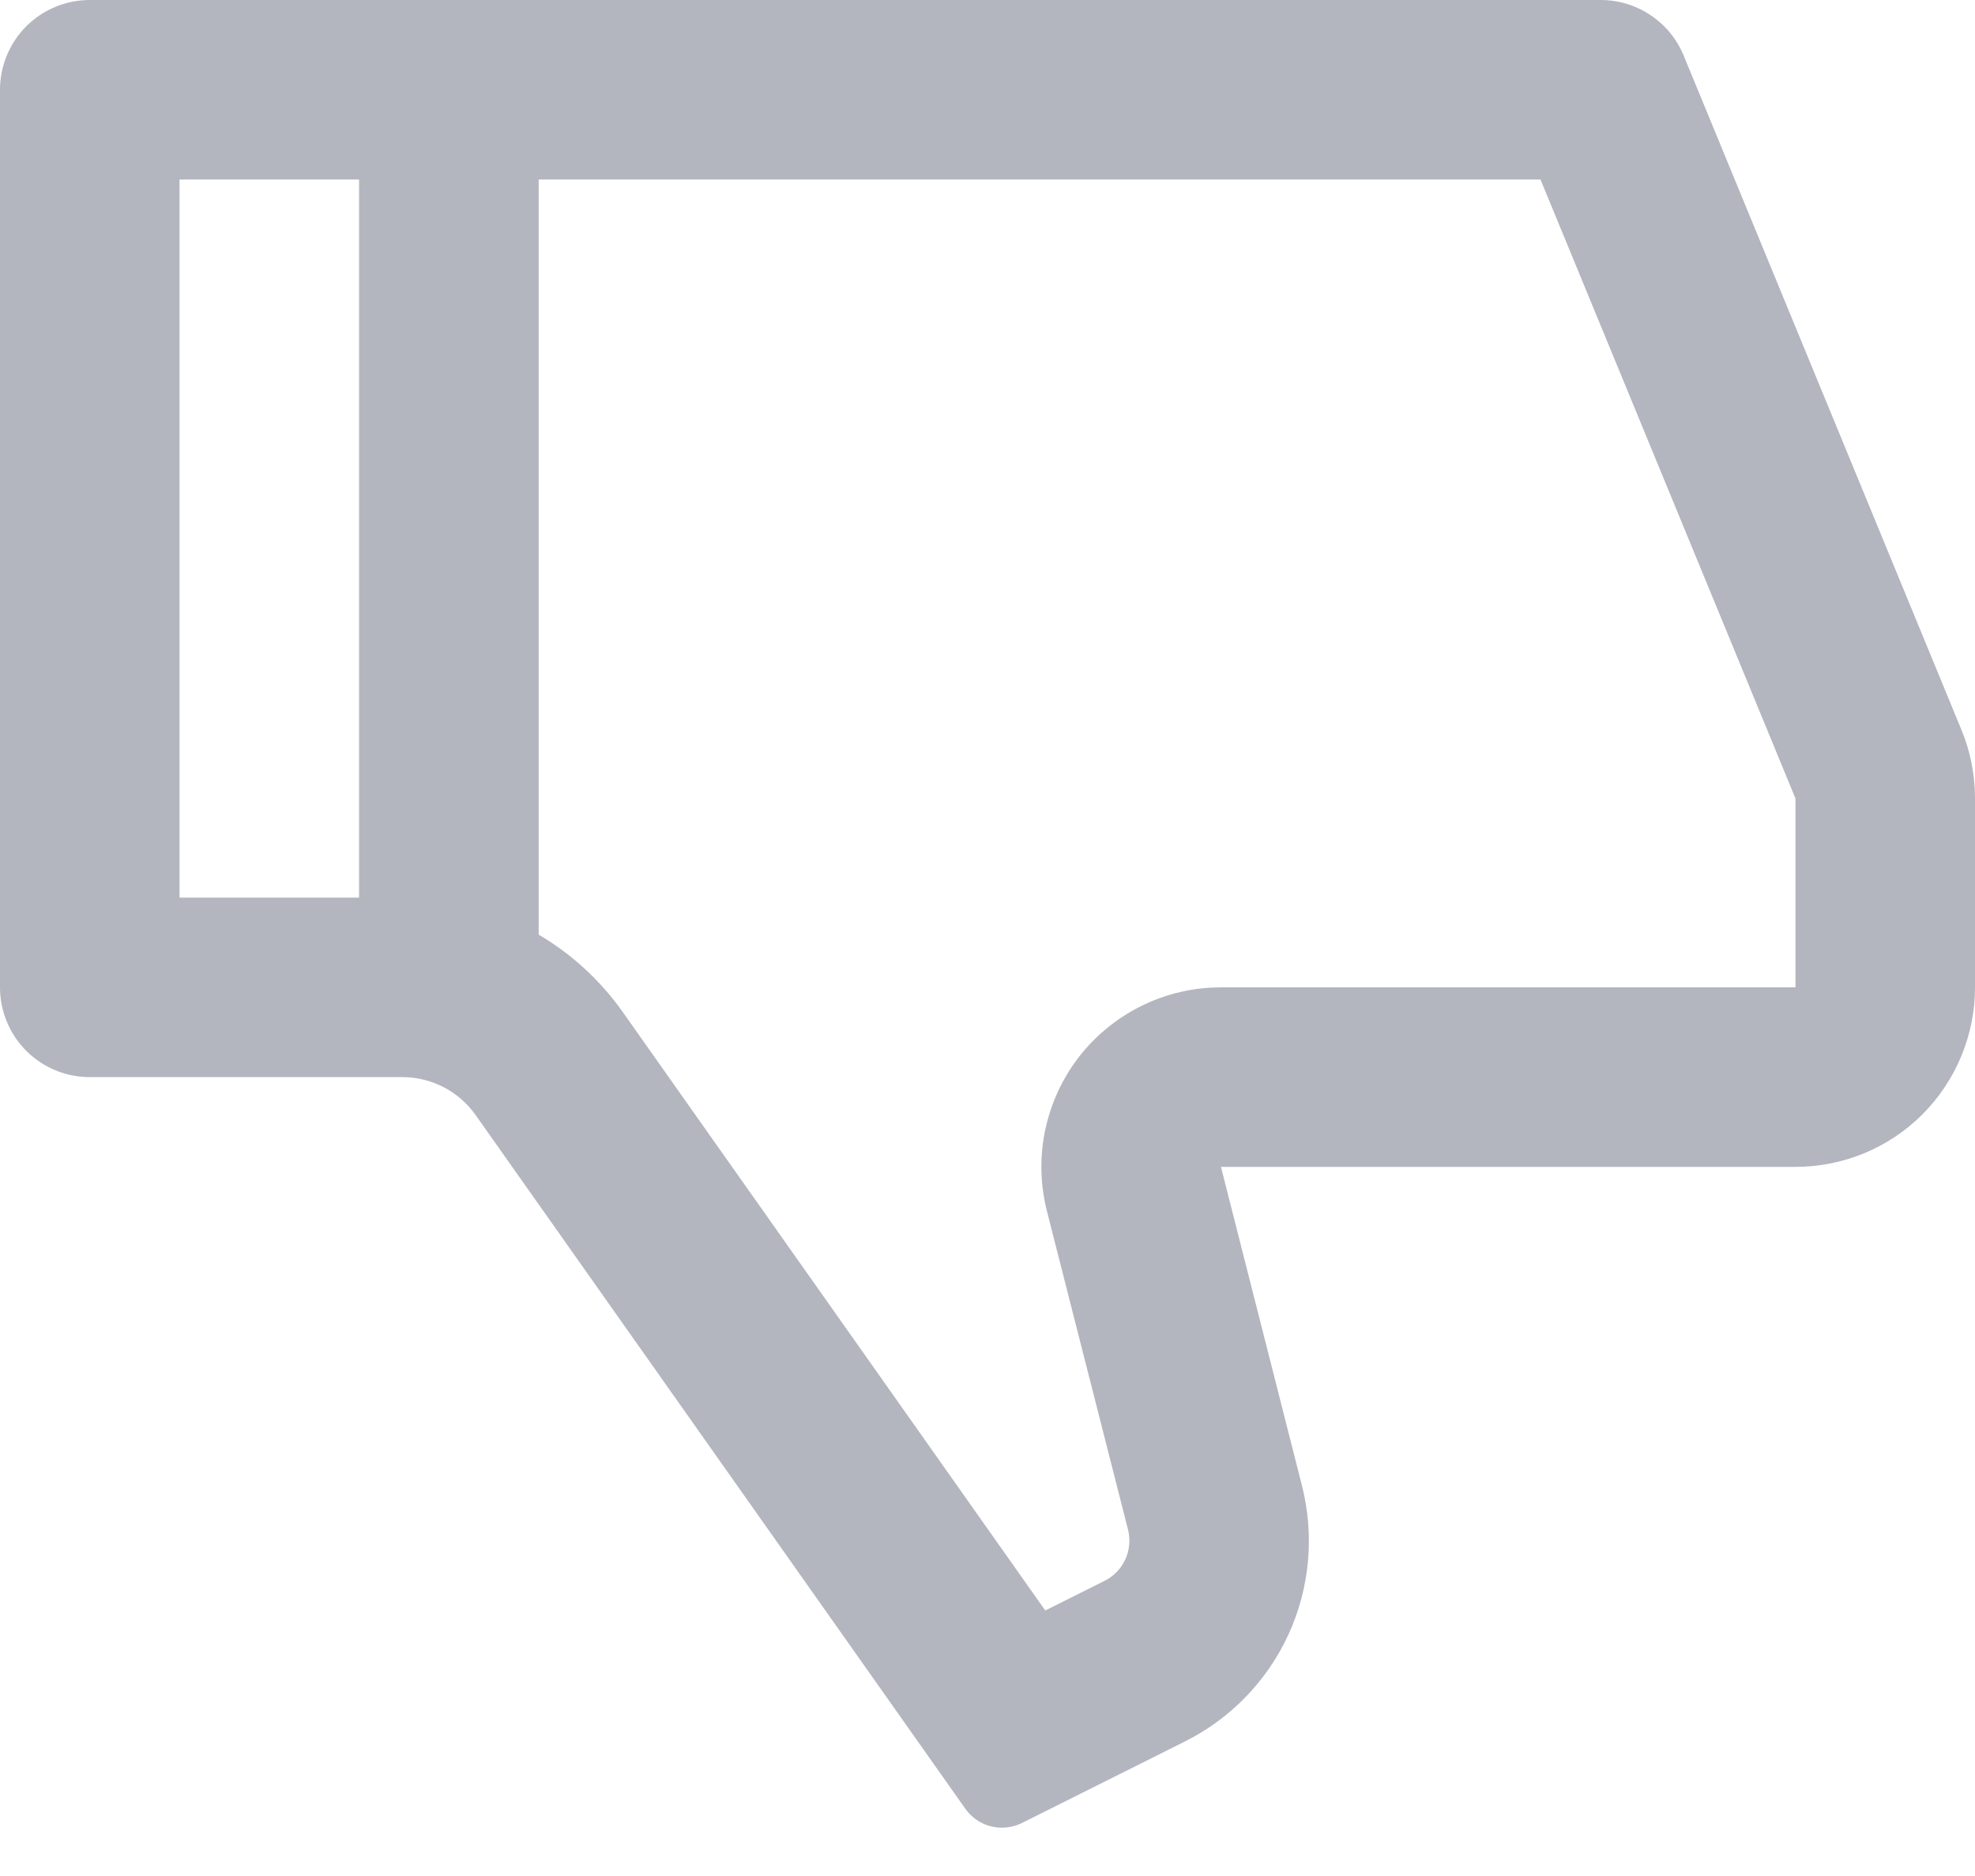 <svg width="20" height="19" viewBox="0 0 20 19" fill="none" xmlns="http://www.w3.org/2000/svg">
<path d="M12.364 11.818H18.182C18.664 11.818 19.127 11.627 19.468 11.286C19.808 10.945 20 10.482 20 10V8.087C20 7.85 19.954 7.614 19.864 7.395L17.05 0.563C16.981 0.396 16.865 0.254 16.715 0.154C16.565 0.053 16.389 1.08098e-05 16.209 8.73597e-05H0.909C0.668 8.73597e-05 0.437 0.096 0.266 0.266C0.096 0.437 0 0.668 0 0.909V10C0 10.241 0.096 10.472 0.266 10.643C0.437 10.813 0.668 10.909 0.909 10.909H4.075C4.22 10.909 4.364 10.944 4.493 11.011C4.622 11.078 4.733 11.175 4.817 11.294L9.775 18.318C9.837 18.407 9.93 18.471 10.035 18.497C10.14 18.523 10.252 18.511 10.349 18.463L11.998 17.638C12.462 17.406 12.833 17.023 13.049 16.551C13.265 16.079 13.312 15.547 13.184 15.045L12.364 11.818ZM5.455 9.466V1.818H15.6L18.182 8.087V10H12.364C12.087 10 11.813 10.063 11.565 10.185C11.316 10.307 11.098 10.484 10.928 10.702C10.758 10.921 10.641 11.175 10.584 11.447C10.527 11.718 10.534 11.998 10.602 12.267L11.423 15.492C11.448 15.592 11.439 15.699 11.396 15.793C11.352 15.888 11.278 15.965 11.185 16.011L10.585 16.311L6.303 10.245C6.075 9.924 5.785 9.66 5.455 9.466V9.466ZM3.636 9.091H1.818V1.818H3.636V9.091Z" fill="#B3B5BF"/>
</svg>
